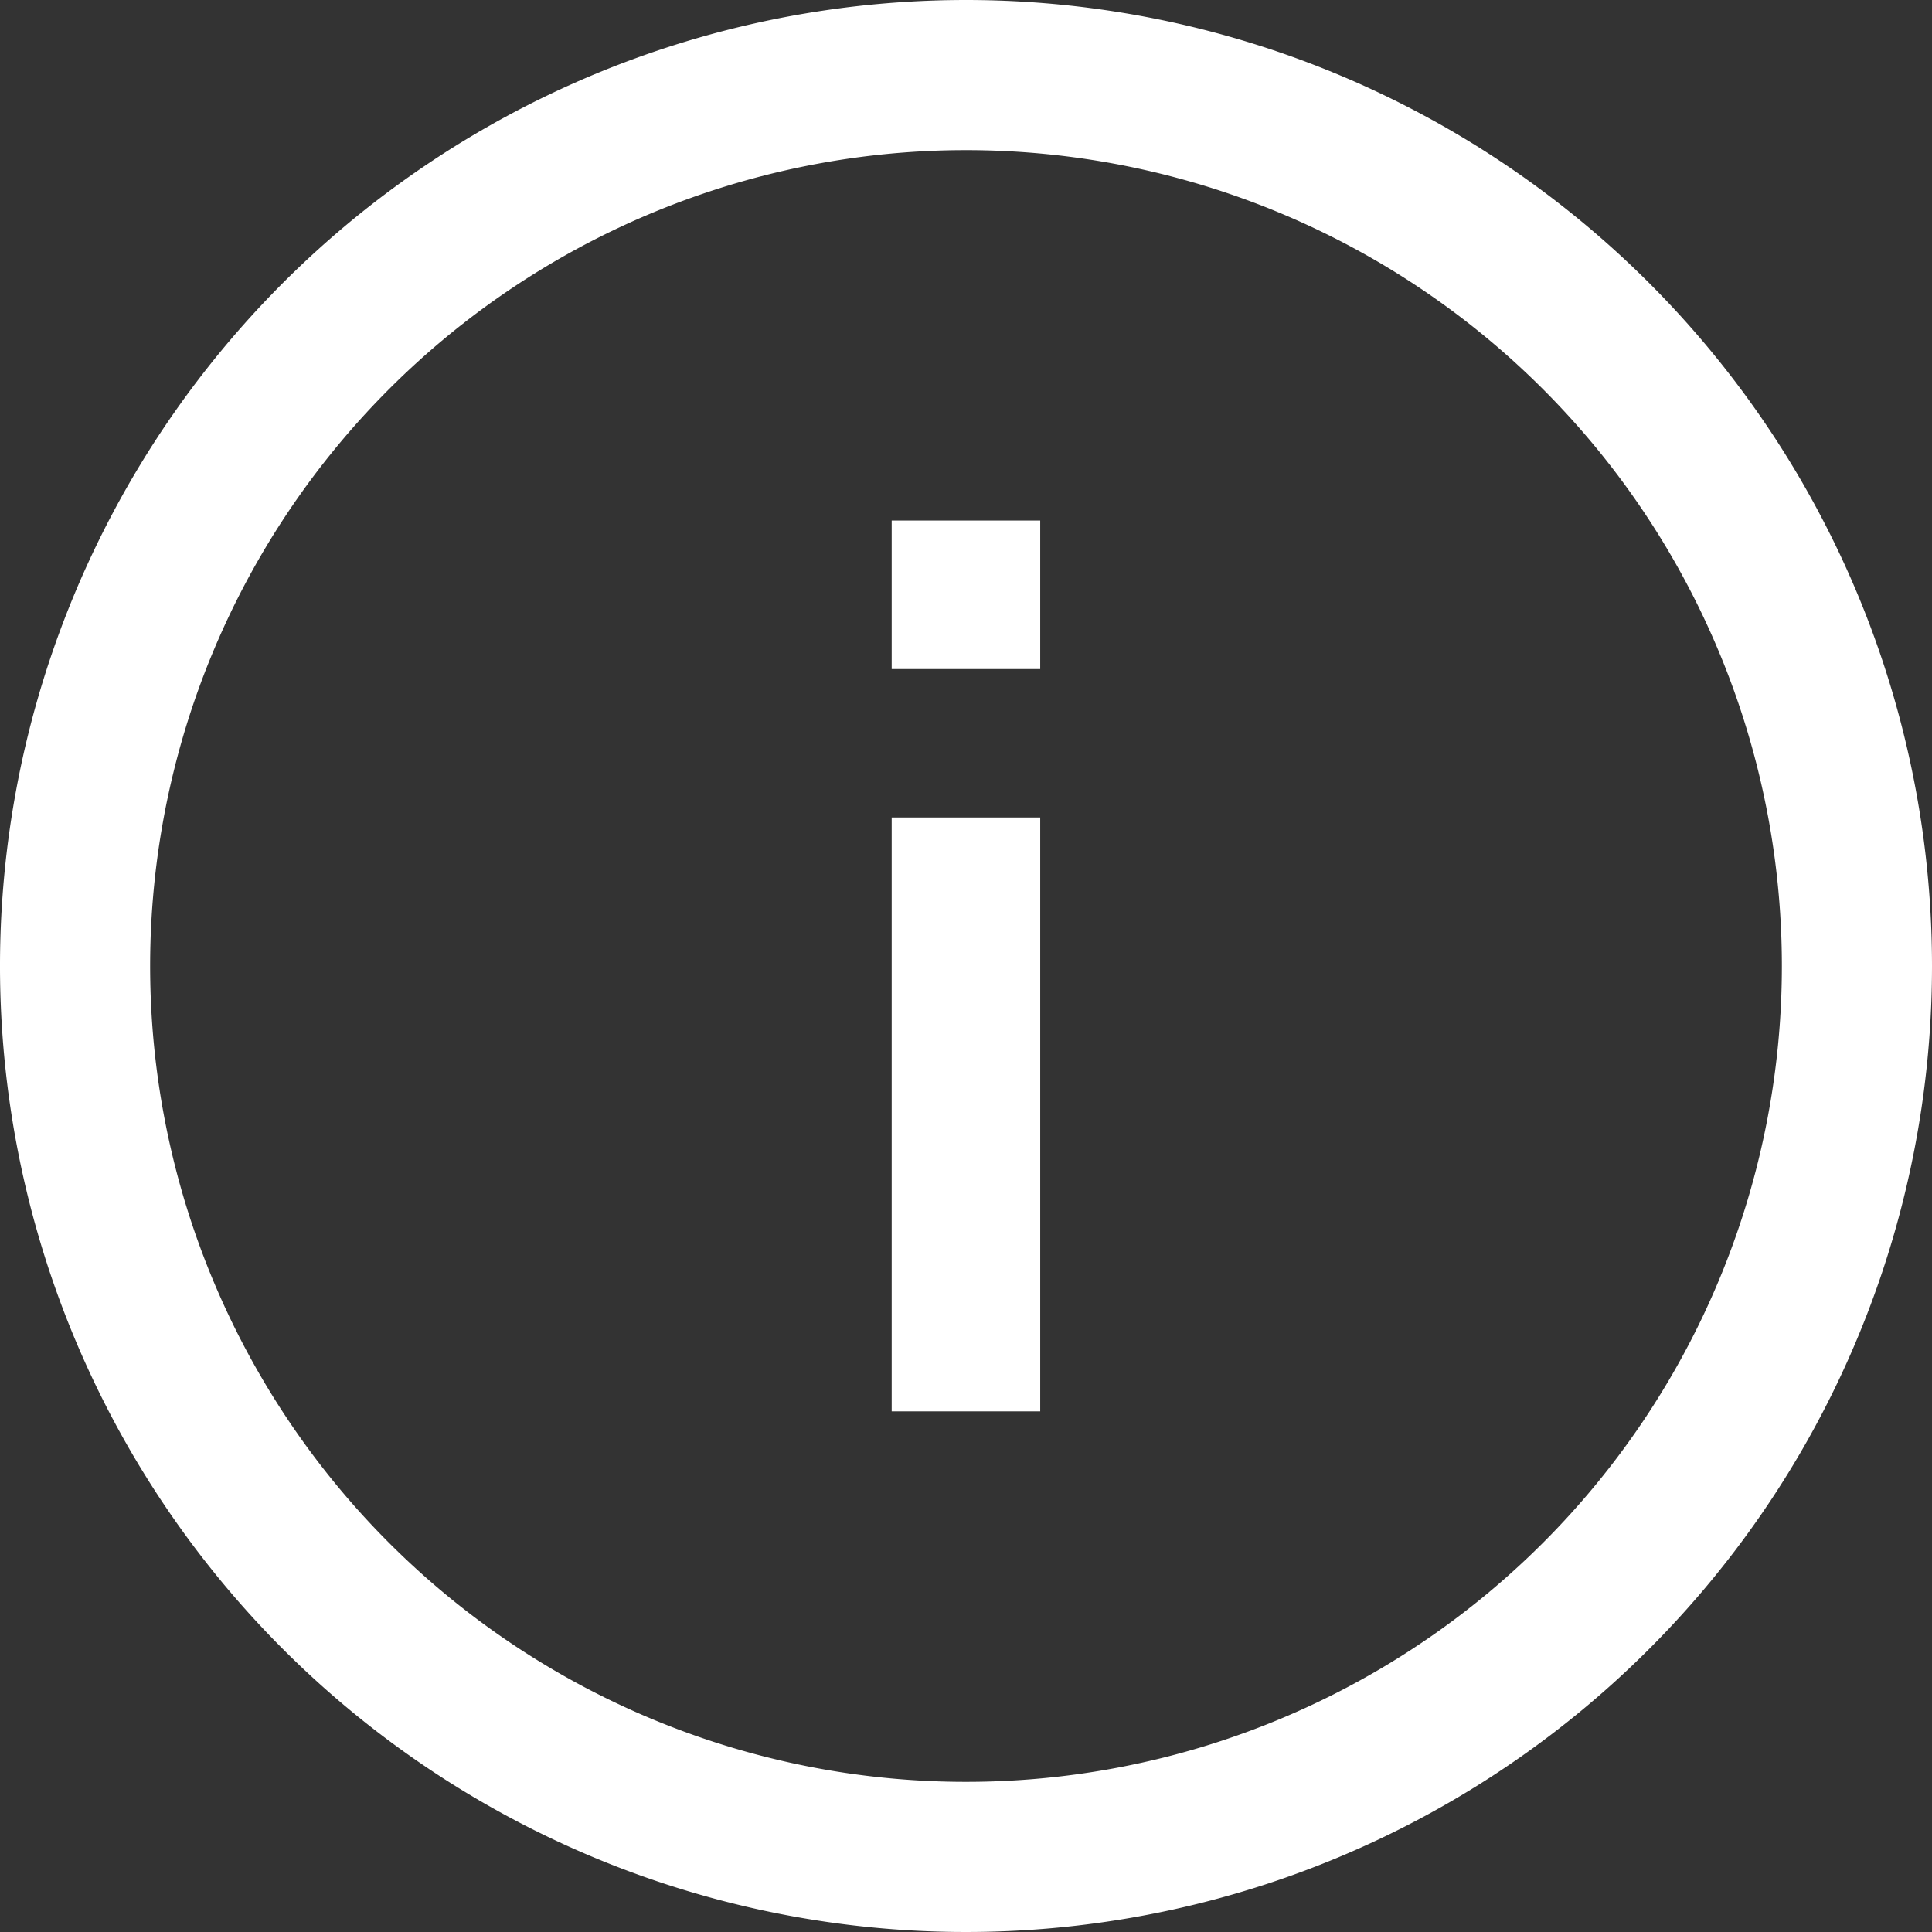 <svg xmlns="http://www.w3.org/2000/svg" width="18.016" height="18.016">
  <rect width="100%" height="100%" fill="#333333" stroke="none"/>
  <g id="info-icon" transform="translate(.7 .7)">
    <path id="Path_1" data-name="Path 1" d="M13.846 12h1.385v5.538h-1.385zm0-2.769h1.385v1.385h-1.385z" transform="translate(-6.231 -5.077)" fill="#fff"/>
    <path id="Path_2" data-name="Path 2" d="M8.308 0a8.308 8.308 0 108.308 8.308A8.308 8.308 0 008.308 0z" fill="none" stroke="#fff" stroke-miterlimit="10" stroke-width="1.4"/>
  </g>
</svg>